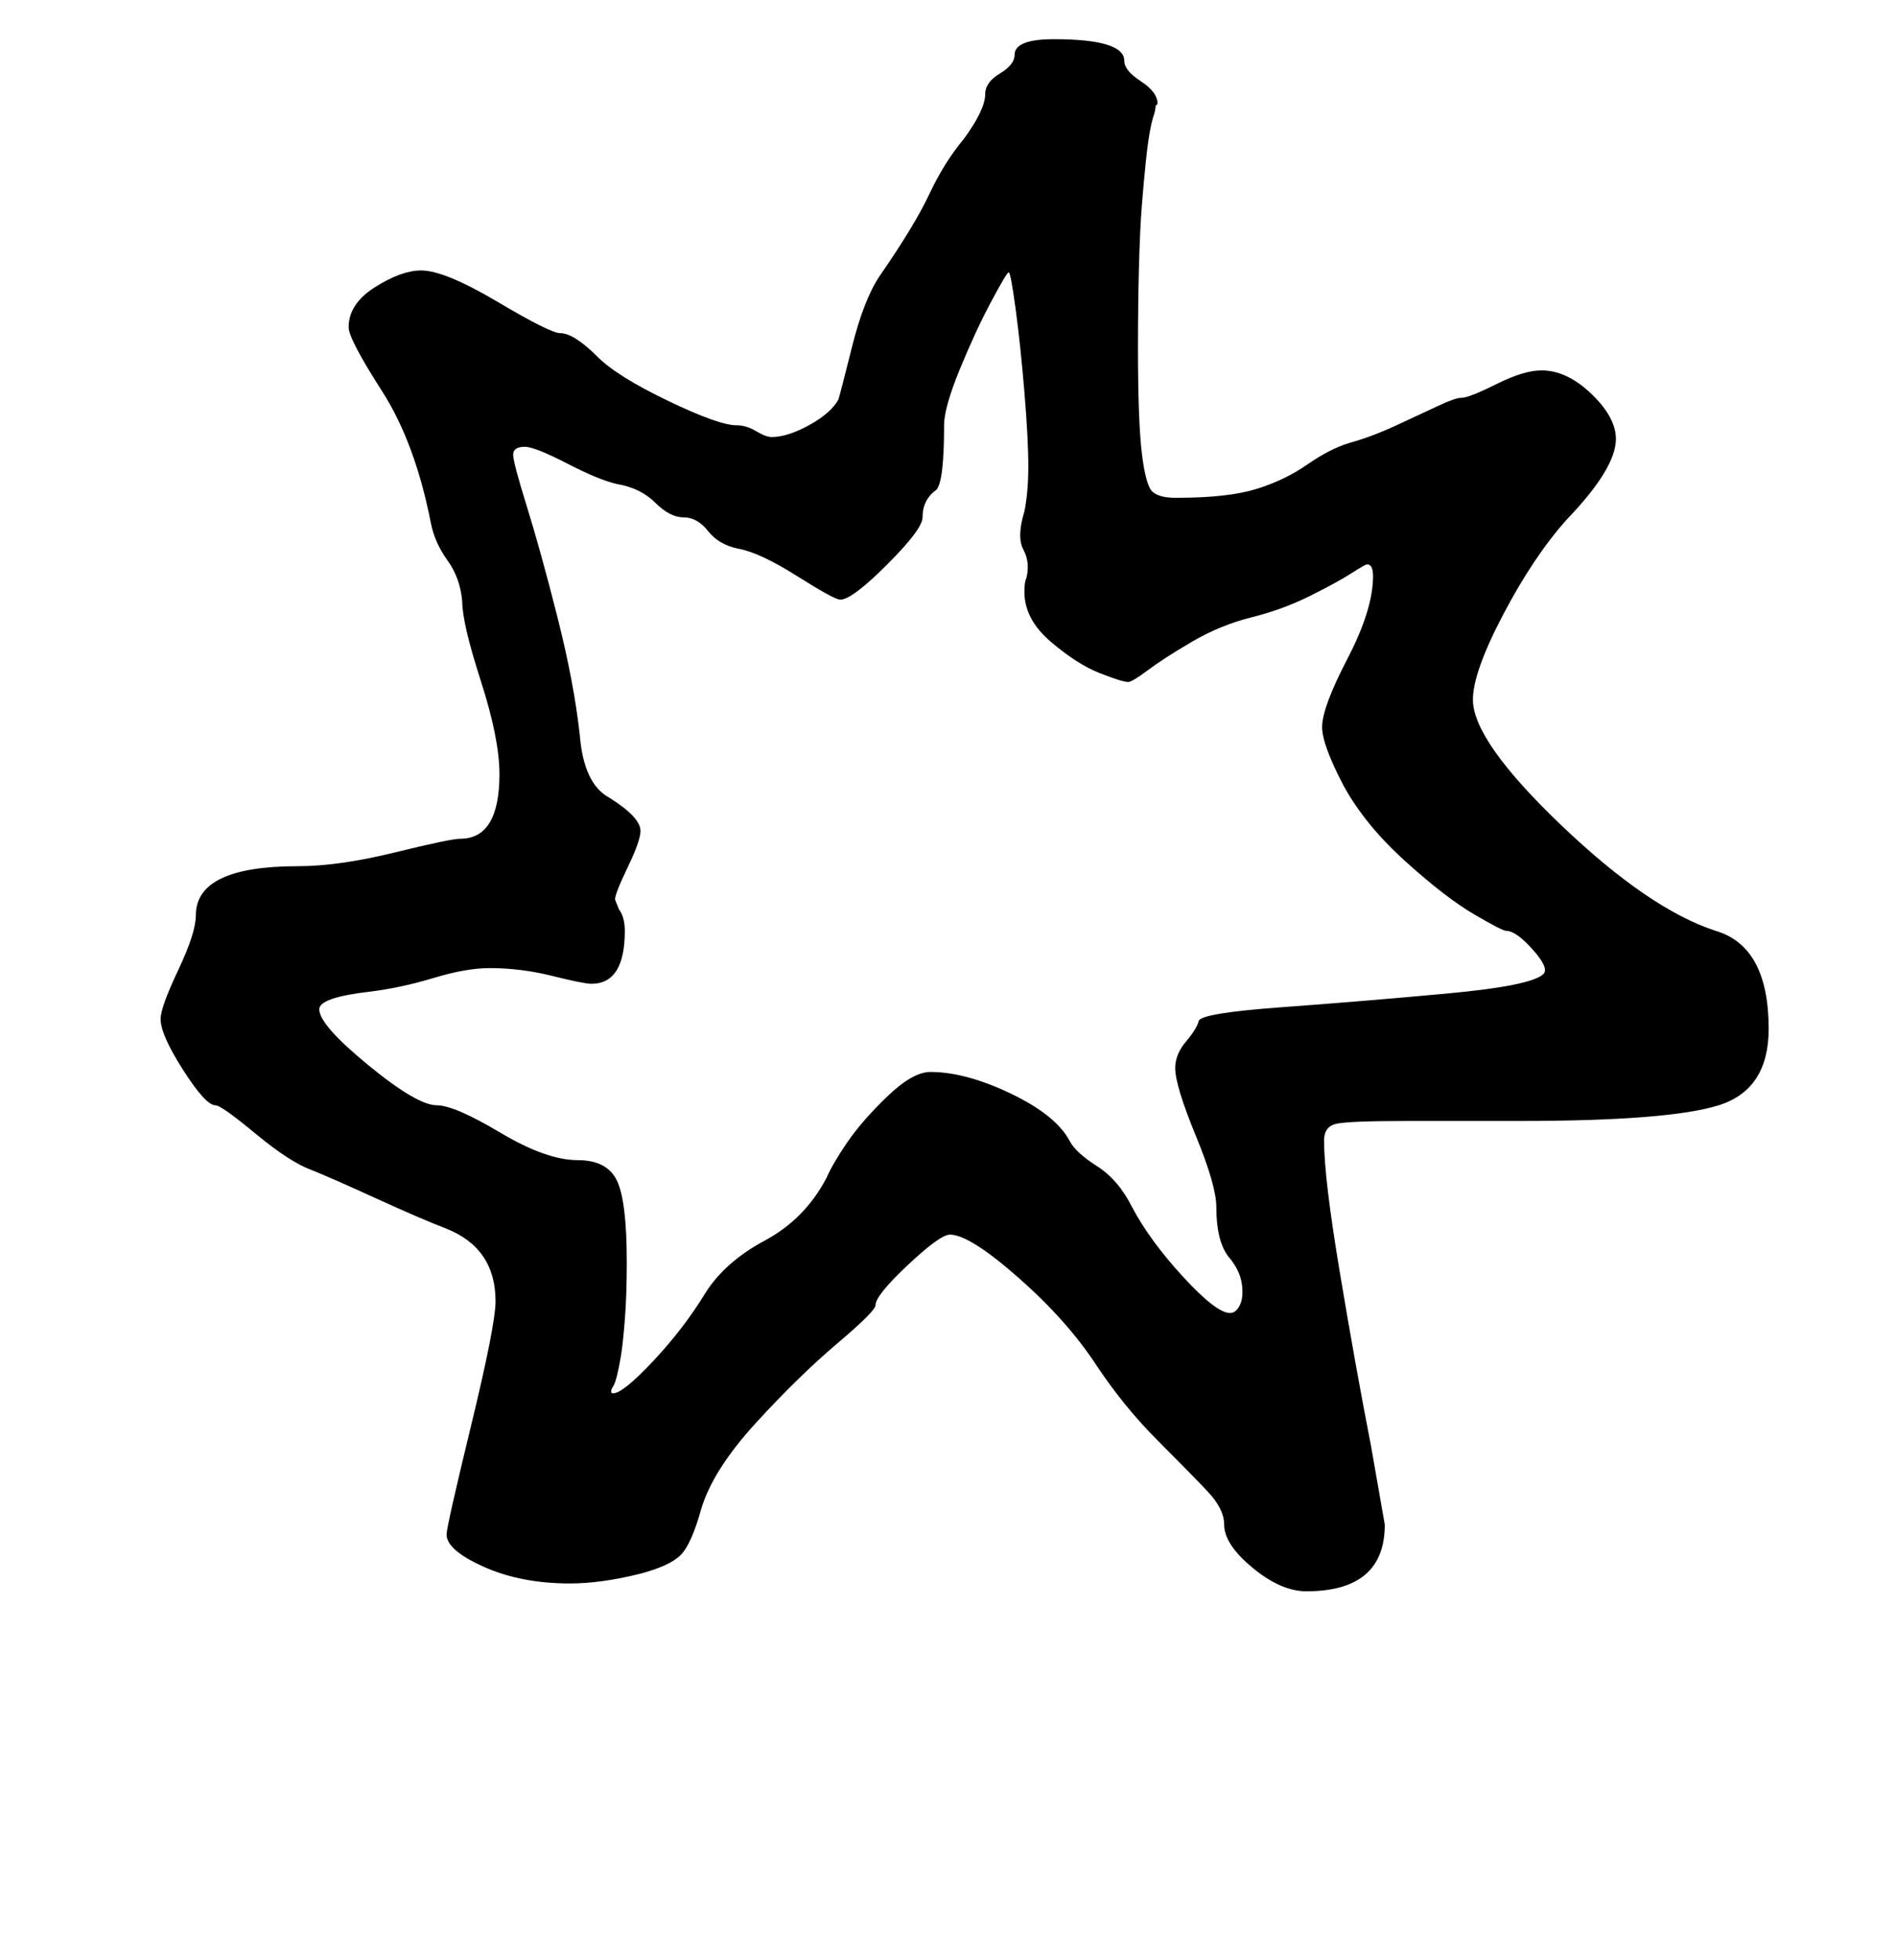 <?xml version="1.0" standalone="no"?>
<!DOCTYPE svg PUBLIC "-//W3C//DTD SVG 1.1//EN" "http://www.w3.org/Graphics/SVG/1.1/DTD/svg11.dtd" >
<svg xmlns="http://www.w3.org/2000/svg" xmlns:xlink="http://www.w3.org/1999/xlink" version="1.1" viewBox="-10 0 968 1000">
   <path fill="currentColor"
d="M666 582q0 19 8 67t16 89l7 40q0 34 -40 34q-13 0 -27.5 -12t-14.5 -22q0 -8 -8.5 -17t-25.5 -26t-31 -38q-15 -23 -40 -45t-35 -22q-5 0 -21.5 15.5t-16.5 20.5q0 3 -19.5 19.5t-41.5 40.5t-28 44q-5 18 -10.5 23.5t-20.5 9.5q-20 5 -36 5q-25 0 -44 -8.5t-19 -16.5
q0 -4 12.5 -55.5t12.5 -63.5q0 -27 -25 -37q-13 -5 -36 -15.5t-33 -14.5q-11 -4 -28.5 -18.5t-20.5 -14.5q-5 0 -16.5 -18t-11.5 -26q0 -6 9 -25t9 -28q0 -25 52 -25q21 0 49.5 -7t33.5 -7q20 0 20 -33q0 -18 -9.5 -47.5t-9.5 -40.5q-1 -12 -7.5 -21t-8.5 -19
q-8 -41 -25 -67.5t-17 -32.5q0 -12 13.5 -20.5t23.5 -8.5q12 0 39 16t32 16q7 0 19 12q10 10 36 22.5t35 12.5q5 0 10 3t8 3q8 0 19 -6t15 -13q1 -3 7 -27t14 -36q18 -26 25.5 -42t17.5 -28q11 -15 11 -23q0 -6 7.5 -10.5t7.5 -9.5q0 -8 20 -8q36 0 36 11q0 5 8.5 10.5
t8.5 11.5l-1 1q0 2 -1 5t-2 8.5t-2 15t-2 22t-1.5 31.5t-0.5 42q0 37 2 53.5t5.5 19.5t11.5 3h1q26 0 40.5 -4.5t26 -12.5t21.5 -11q11 -3 24 -9t21.5 -10t11.5 -4q4 0 18 -7t23 -7q13 0 25.5 12t12.5 23q0 15 -25 41q-17 19 -32.5 48.5t-15.5 43.5q0 21 45 64t79 54
q27 8 27 50q0 31 -25.5 39t-101.5 8h-57q-31 0 -37 1.5t-6 8.5zM292 502q-4 0 -20 -4t-32 -4q-12 0 -28.5 5t-32.5 7q-26 3 -26 9q0 8 25 28.5t35 20.5q9 0 32.5 14t39.5 14q15 0 20 10.5t5 41.5q0 17 -1 29.5t-2 18.5t-2 10t-2 5.5t-1 2.5t1 1q5 0 20.5 -16.5t26.5 -34.5
q10 -16 30.5 -27t31.5 -32q3 -7 10.5 -18t20.5 -23.5t22 -12.5q18 0 41 11t30 24q3 6 14 13t18 21q9 17 26 35.5t24 18.5q3 0 5 -4t1 -11t-7 -14q-6 -8 -6 -25q0 -11 -10.5 -36.5t-10.5 -34.5q0 -7 5.5 -13.5t6.5 -10.5t42 -7t84.5 -7t49.5 -10q3 -3 -5.5 -12.5t-13.5 -9.5
q-2 0 -16.5 -8.5t-35 -27t-31.5 -38.5q-11 -21 -11 -30q0 -10 13 -35t13 -42q0 -6 -3 -6q-1 0 -8 4.5t-21 11.5t-30 11t-30.5 12.5t-22.5 14.5t-10 6q-3 0 -14.5 -4.5t-25 -16t-13.5 -25.5q0 -5 1 -7q2 -8 -1.5 -14.5t0.5 -19.5q2 -10 2 -23q0 -14 -2 -38t-4.5 -42.5
t-3.5 -18.5t-9 15t-16 34.5t-8 28.5q0 29 -4 33q-7 5 -7 14q0 6 -18 24t-24 18q-3 0 -22 -12t-30 -14q-10 -2 -15.5 -9t-12.5 -7t-14.5 -7.5t-19.5 -9.5q-9 -2 -25.5 -10.5t-21.5 -8.5q-6 0 -6 4t7 26.5t15.5 56t11.5 60.5q2 25 15 32q16 10 16 17q0 5 -6.5 18.5t-6.5 16.5
l2 5q3 4 3 11q0 27 -17 27z" />
</svg>
